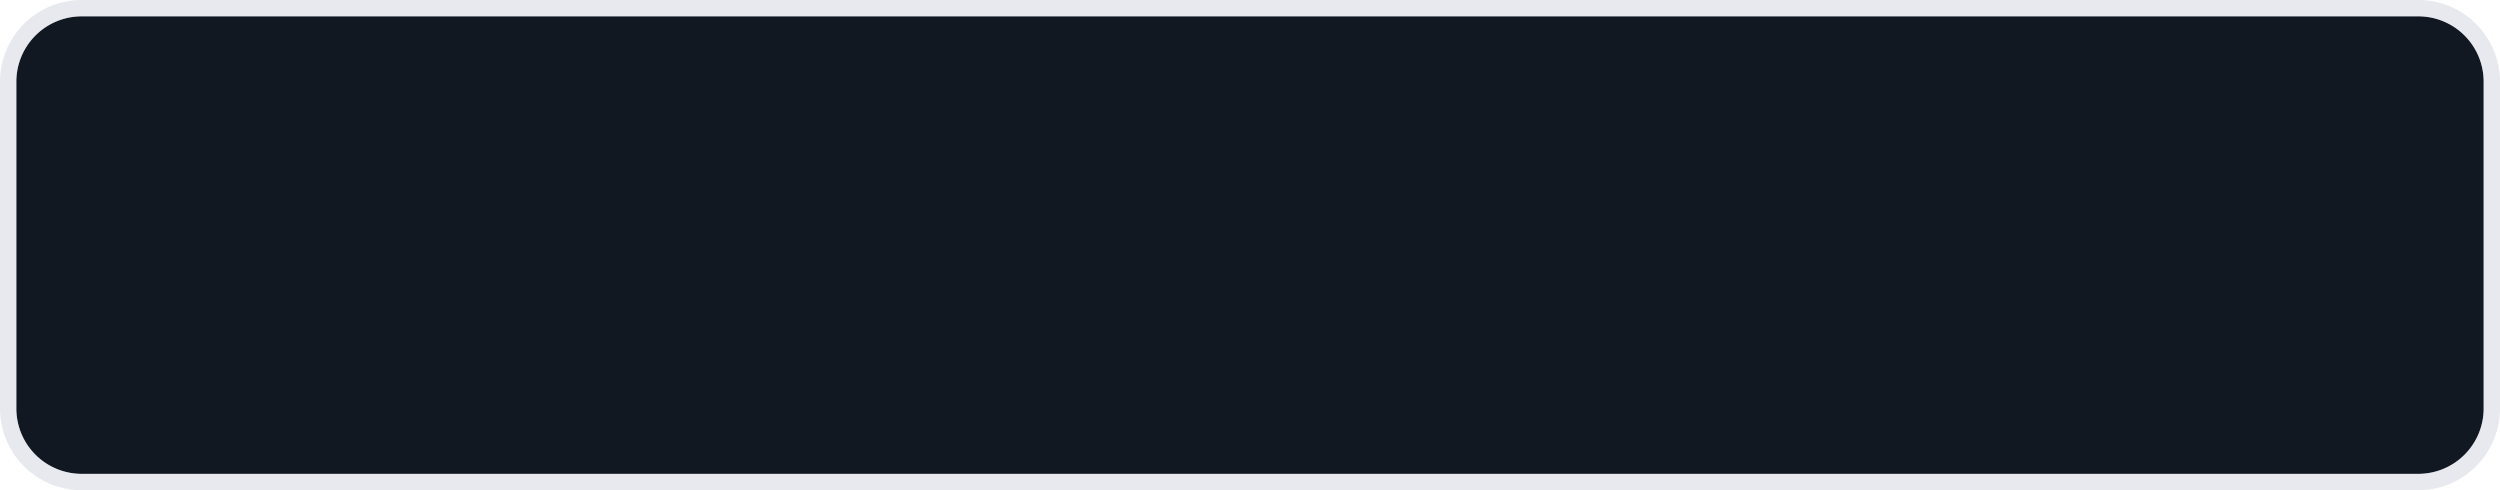 ﻿<?xml version="1.0" encoding="utf-8"?>
<svg version="1.1" xmlns:xlink="http://www.w3.org/1999/xlink" width="153px" height="30px" xmlns="http://www.w3.org/2000/svg">
  <g>
    <path d="M 1 5  A 4 4 0 0 1 5 1 L 148 1  A 4 4 0 0 1 152 5 L 152 25  A 4 4 0 0 1 148 29 L 5 29  A 4 4 0 0 1 1 25 L 1 5  Z " fill-rule="nonzero" fill="#111822" stroke="none" />
    <path d="M 0.5 5  A 4.5 4.5 0 0 1 5 0.5 L 148 0.5  A 4.5 4.5 0 0 1 152.5 5 L 152.5 25  A 4.5 4.5 0 0 1 148 29.5 L 5 29.5  A 4.5 4.5 0 0 1 0.5 25 L 0.5 5  Z " stroke-width="1" stroke="#c2c6d2" fill="none" stroke-opacity="0.376" />
  </g>
</svg>